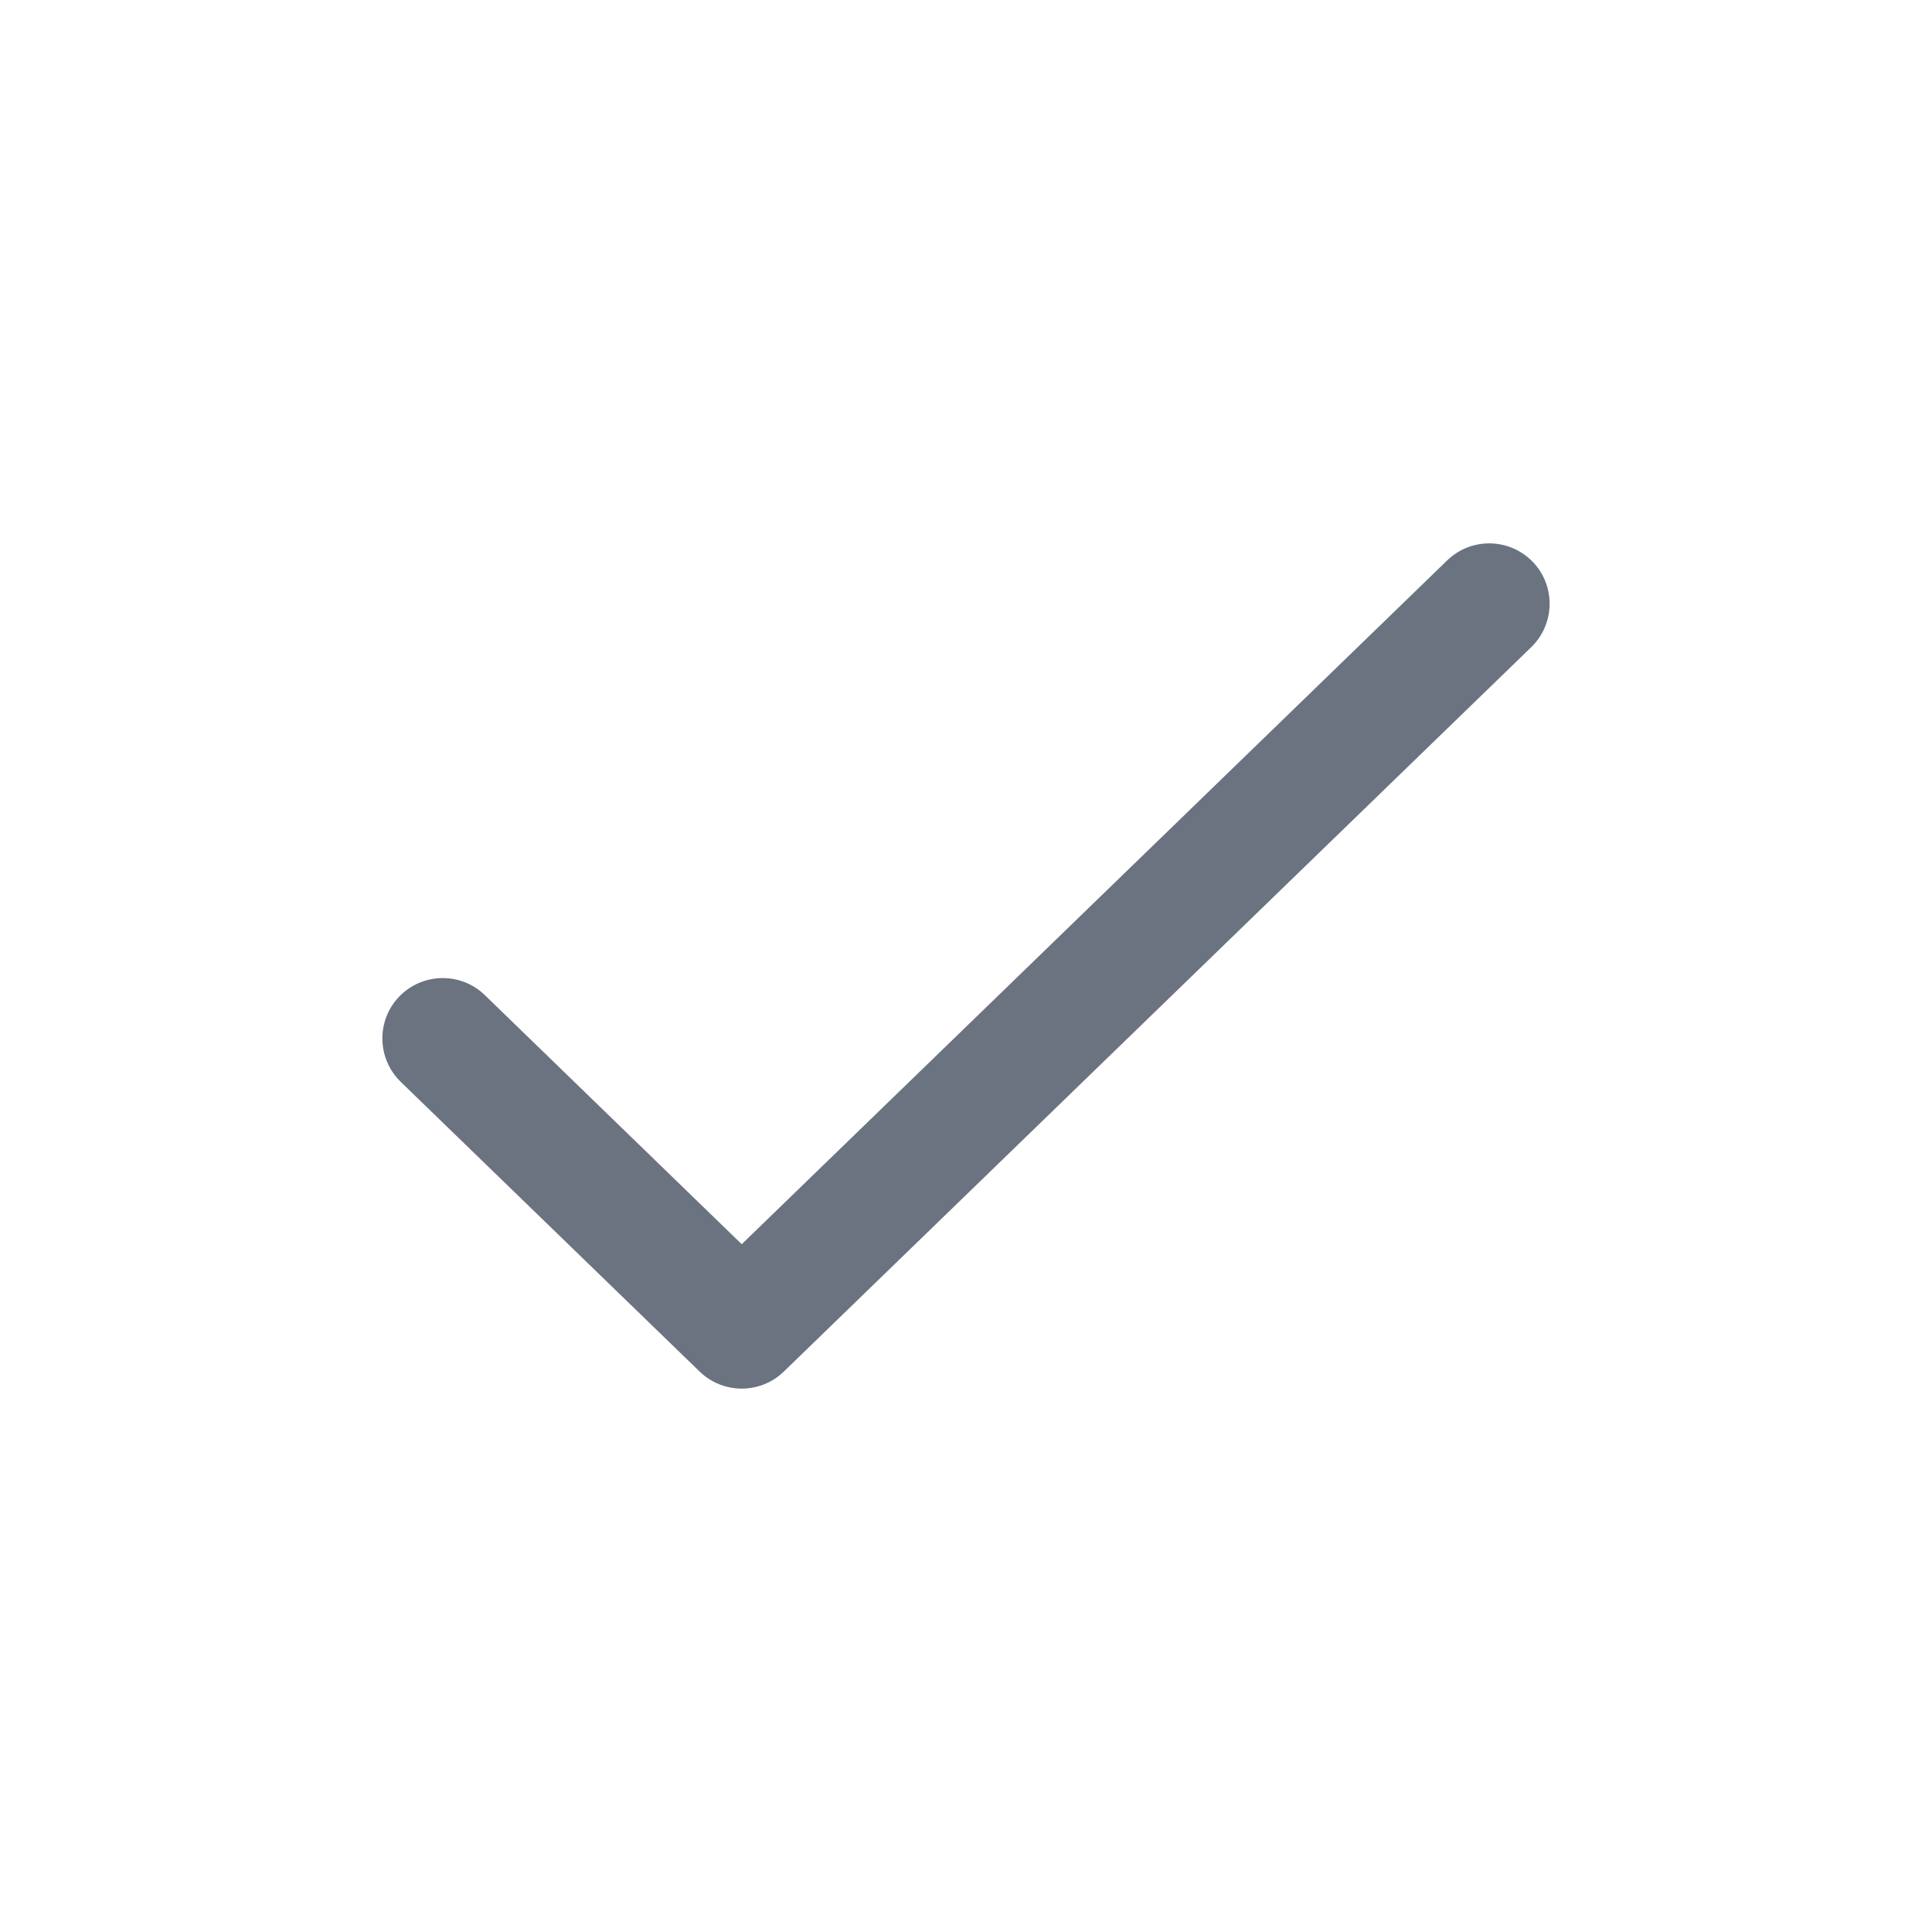<svg width="24" height="24" viewBox="0 0 24 24" fill="none" xmlns="http://www.w3.org/2000/svg">
<g id="essentional / check">
<path id="Vector (Stroke)" fill-rule="evenodd" clip-rule="evenodd" d="M19.039 6.978C19.327 7.275 19.319 7.75 19.022 8.039L9.736 17.039C9.445 17.32 8.983 17.32 8.692 17.039L4.978 13.439C4.681 13.15 4.673 12.675 4.961 12.378C5.25 12.081 5.725 12.073 6.022 12.361L9.214 15.456L17.978 6.961C18.276 6.673 18.75 6.681 19.039 6.978Z" fill="#6B7280"/>
</g>
</svg>
